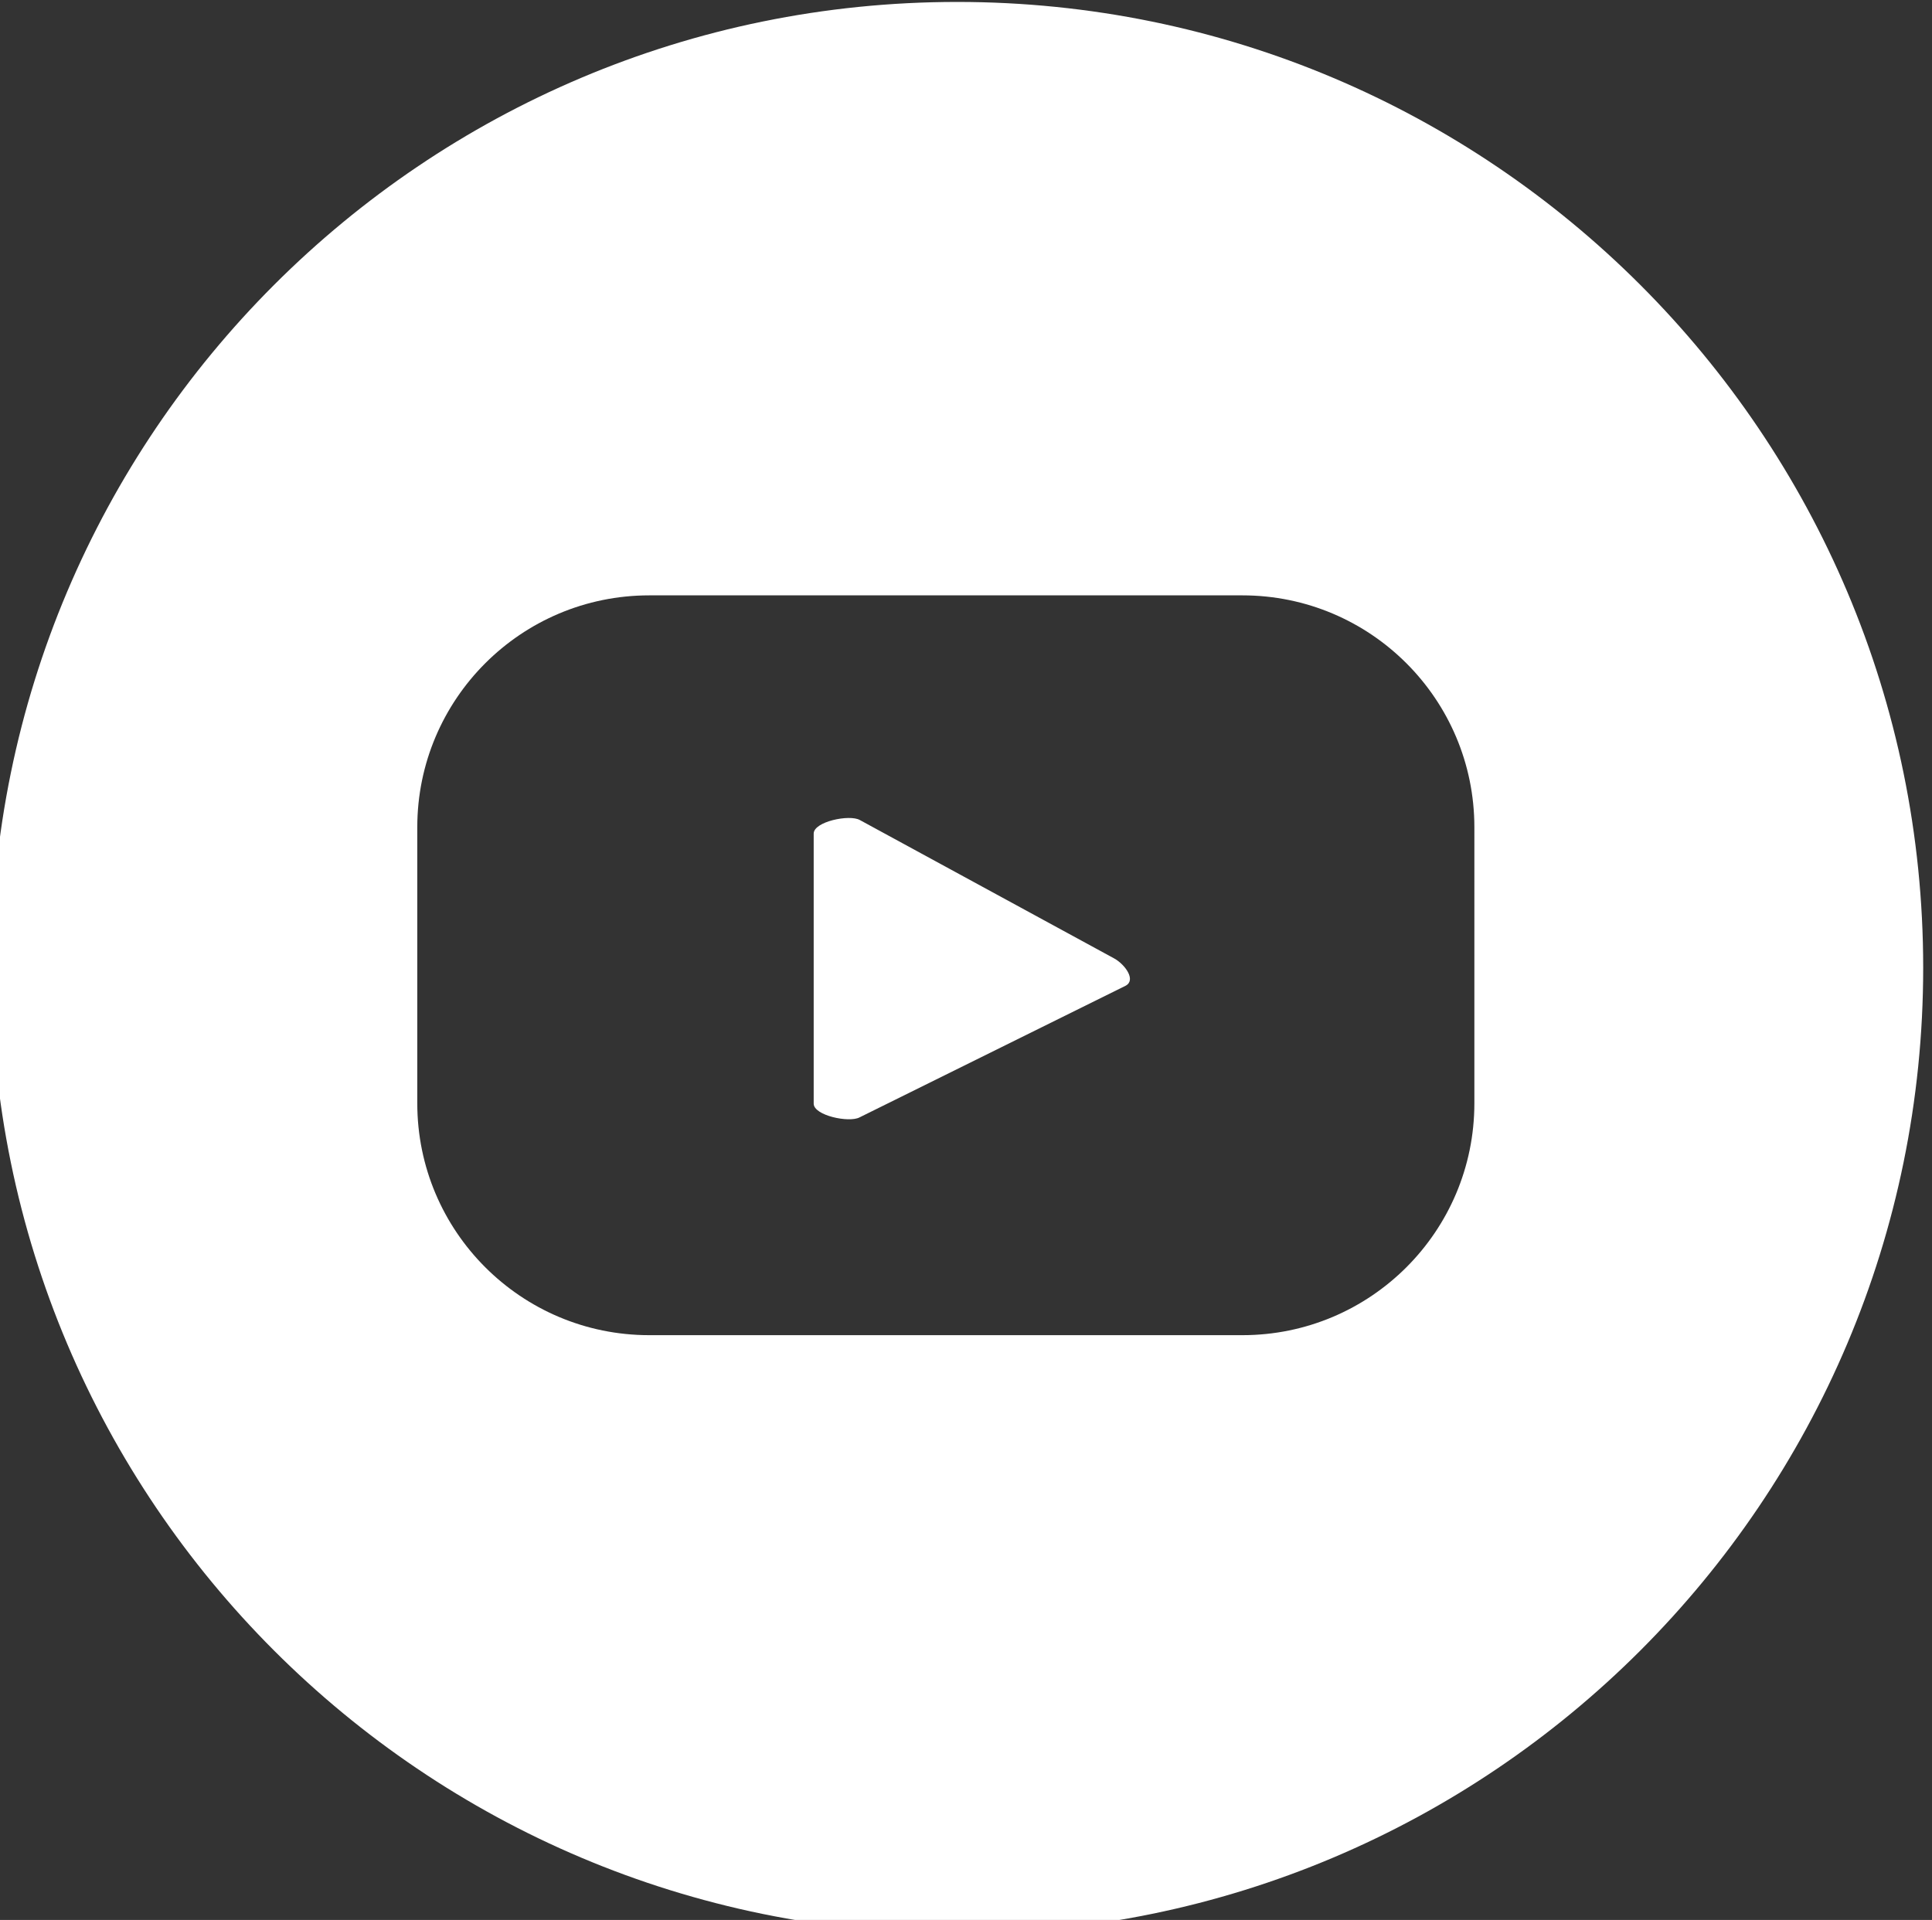 <?xml version="1.0" encoding="utf-8"?>
<!-- Generator: Adobe Illustrator 25.0.1, SVG Export Plug-In . SVG Version: 6.00 Build 0)  -->
<svg version="1.1" id="Capa_1" xmlns="http://www.w3.org/2000/svg" xmlns:xlink="http://www.w3.org/1999/xlink" x="0px" y="0px"
	 viewBox="0 0 219.32 218" style="enable-background:new 0 0 219.32 218;" xml:space="preserve">
<rect x="0" y="0" width="219.32" height="218" fill="#333333" stroke="none"/>
<style type="text/css">
	.st0{fill:#FFFFFF;}
</style>
<g>
	<path class="st0" d="M126.51,108.84l-28.9-15.73c-1.18-0.67-5.24,0.18-5.24,1.54v30.66c0,1.35,4.02,2.2,5.21,1.56l30.19-14.94
		C129,111.29,127.73,109.53,126.51,108.84z"/>
	<path class="st0" d="M108.66,0.22C48.1,0.22-1,49.32-1,109.88c0,60.56,49.1,109.66,109.66,109.66
		c60.56,0,109.66-49.1,109.66-109.66C218.32,49.32,169.22,0.22,108.66,0.22z M167.37,125.27c0,14.54-11.79,26.33-26.33,26.33H73.7
		c-14.54,0-26.33-11.79-26.33-26.33V93.93c0-14.54,11.79-26.33,26.33-26.33h67.34c14.54,0,26.33,11.79,26.33,26.33V125.27z"/>
</g>
</svg>
